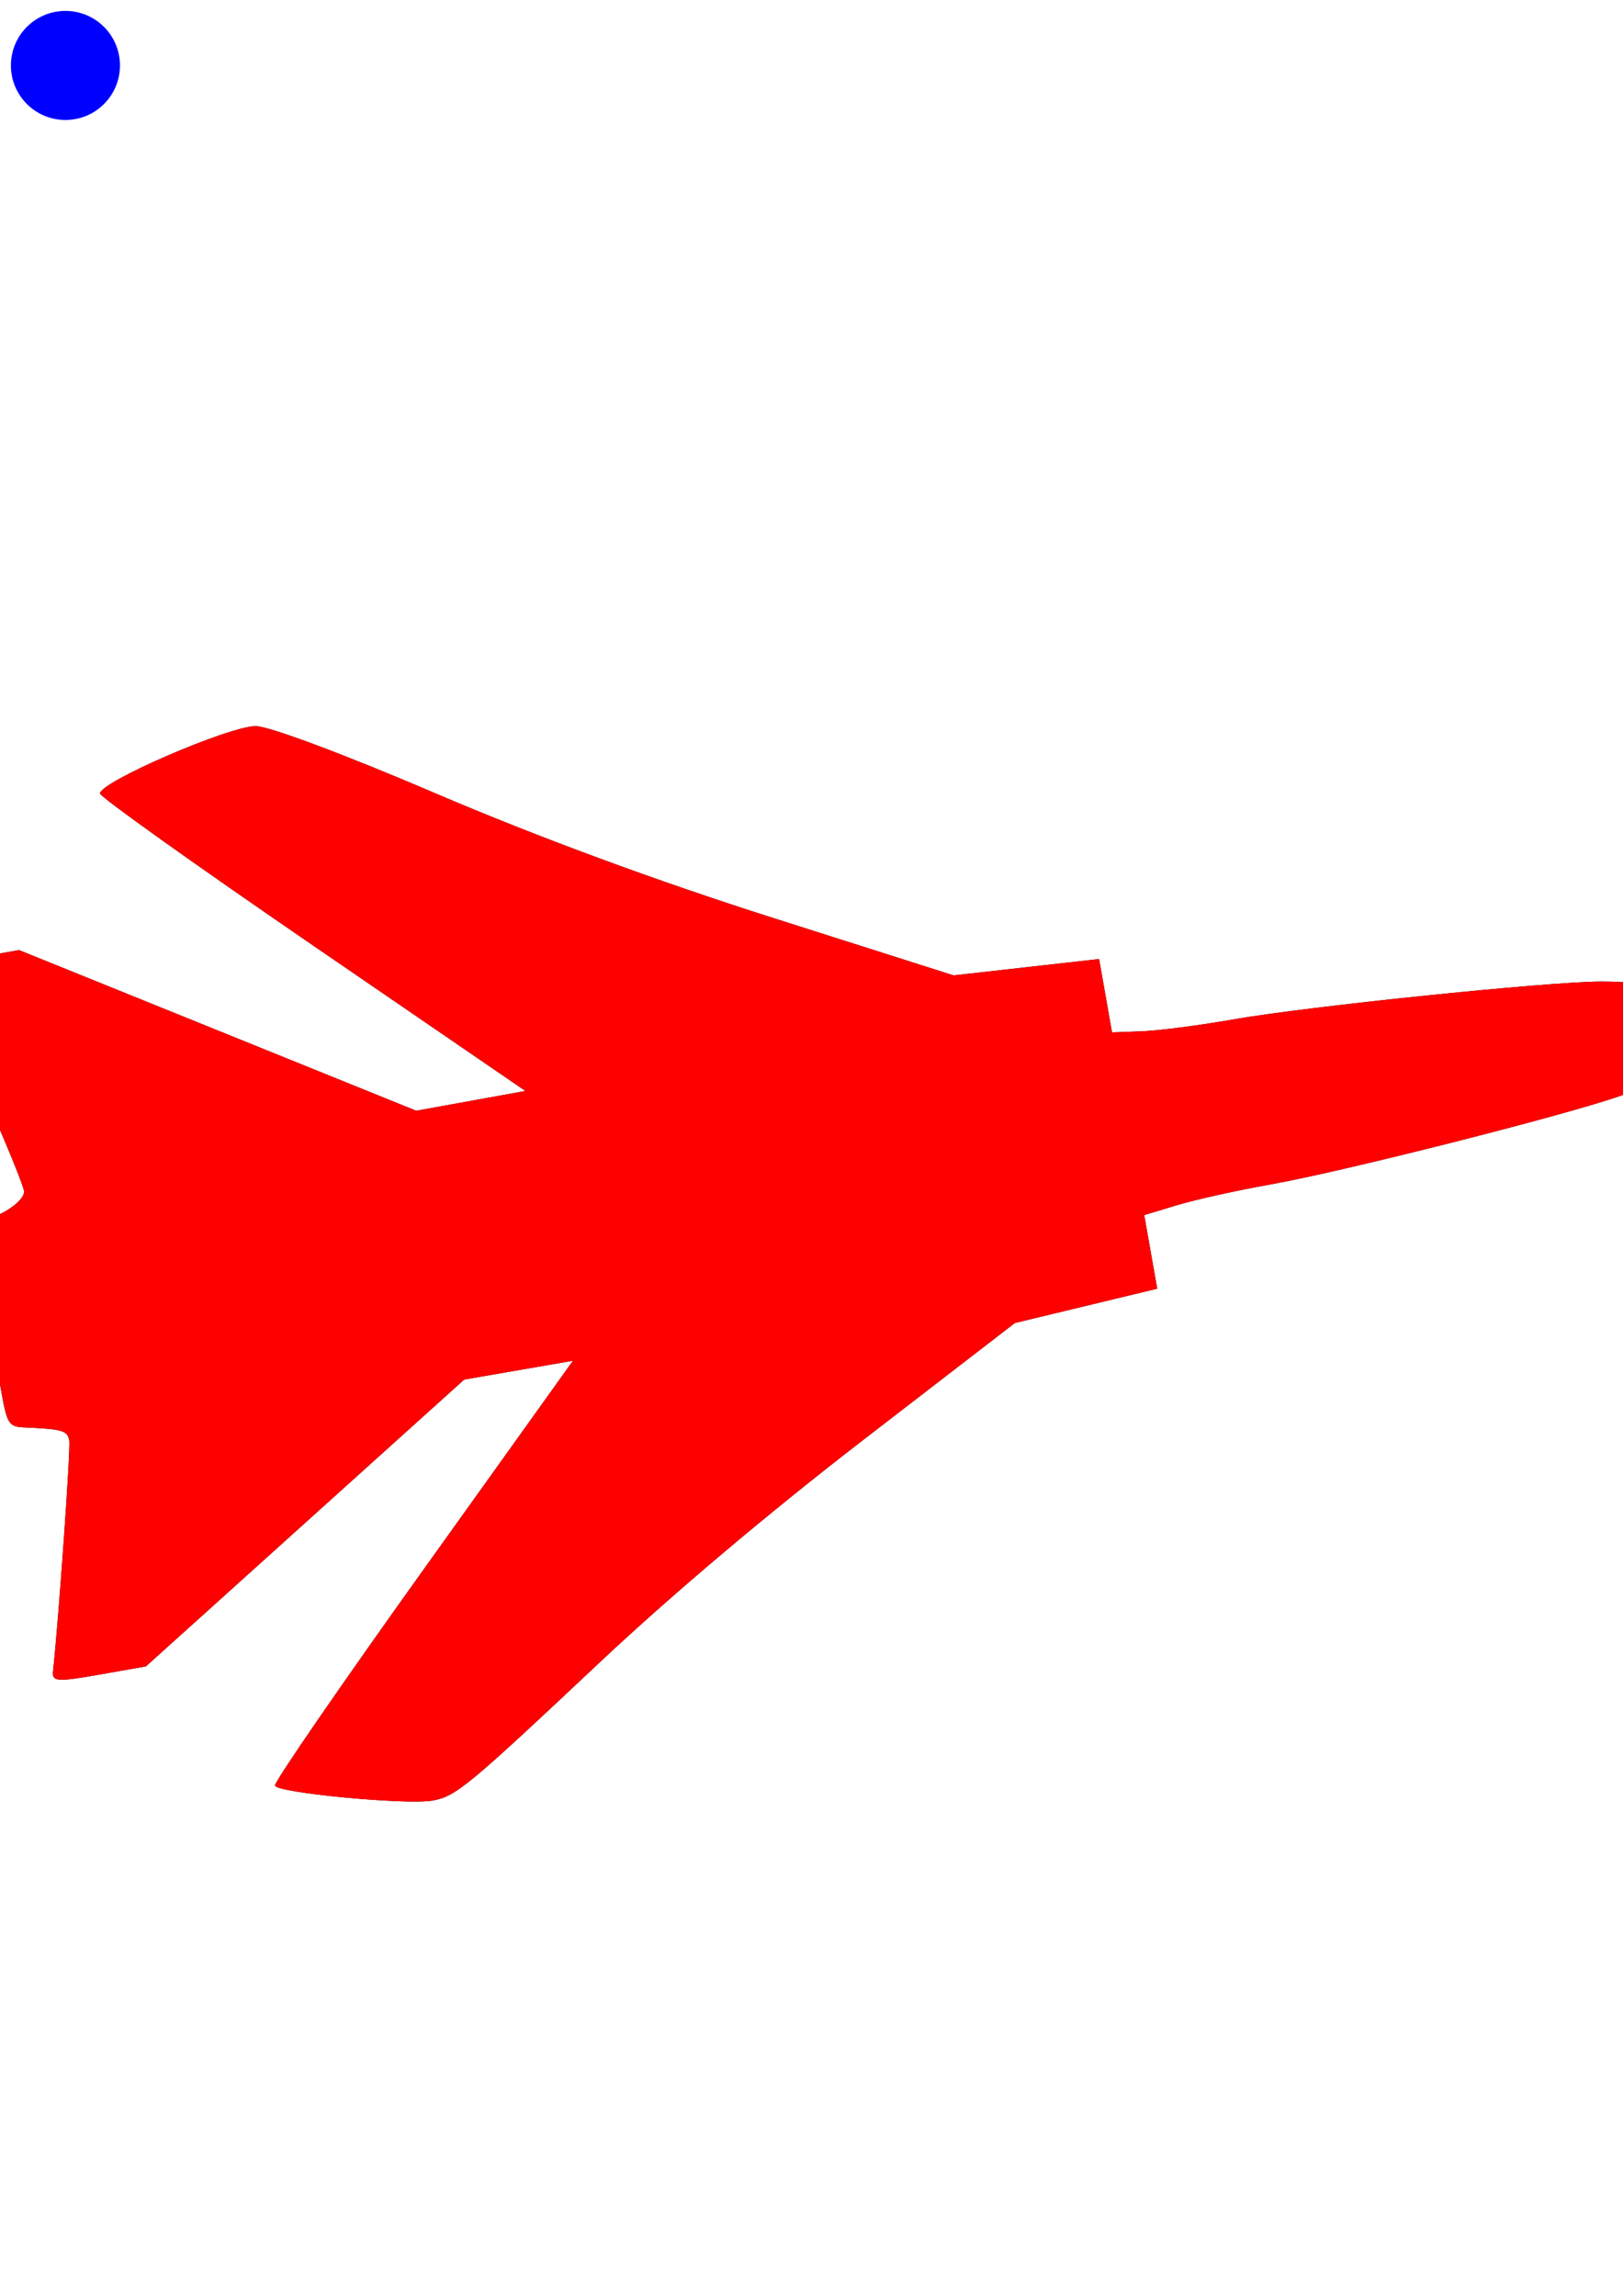 <?xml version="1.0"?>
<svg width="744.094" height="1052.362" xmlns="http://www.w3.org/2000/svg" xmlns:xsi="http://www.w3.org/2001/XMLSchema-instance" xsi:noNamespaceSchemaLocation="https://raw.githubusercontent.com/dumistoklus/svg-xsd-schema/master/svg.xsd https://raw.githubusercontent.com/dumistoklus/svg-xsd-schema/master/xlink.xsd https://raw.githubusercontent.com/dumistoklus/svg-xsd-schema/master/namespace.xsd">
    <title> Plane</title>
    <g><!-- Use with: https://marketplace.visualstudio.com/items?itemName=vitaliymaz.vscode-svg-previewer -->
        <title>Layer 1</title>
        <g transform="rotate(80 376.348 539.434)">
            <path fill="#000000" d="m372.745,979.436c-1.09,-13.513 -2.787,-30.875 -3.772,-38.582l-1.791,-14.013l-17.989,-0.877l-17.989,-0.877l-3.324,-11.888c-1.916,-6.853 -5.405,-12.289 -8.238,-12.835c-3.812,-0.734 -70.794,15.38 -104.351,25.103c-4.629,1.341 -5.206,-0.926 -5.165,-20.281l0.046,-21.791l52.069,-83.265l52.069,-83.265l-0.118,-25.433l-0.118,-25.433l-82.522,84.24c-45.387,46.332 -83.895,84.19 -85.574,84.129c-5.113,-0.185 -20.285,-63.822 -18.053,-75.721c1.131,-6.031 19.91,-37.888 44.626,-75.704c27.631,-42.277 56.907,-92.462 83.054,-142.371l40.382,-77.079l2.099,-33.503l2.099,-33.503l17.08,0l17.08,0l1.894,-13.817c1.042,-7.599 1.894,-26.4 1.894,-41.779c0,-34.038 7.95,-144.604 12.169,-169.245c3.604,-21.047 24.377,-96.786 26.545,-96.786c2.172,0 22.946,75.759 26.54,96.786c4.316,25.251 12.161,131.562 12.196,165.28c0.016,15.56 0.875,35.327 1.907,43.926l1.878,15.635l17.128,0l17.128,0l2.084,33.503l2.084,33.503l40.523,77.429c25.681,49.07 54.987,99.483 80.015,137.644c45.167,68.869 48.671,75.05 48.671,85.849c0,12.188 -15.918,69.829 -19.316,69.943c-1.661,0.056 -40.151,-37.802 -85.533,-84.129l-82.514,-84.231l-0.08,25.313l-0.08,25.313l52.069,83.265l52.069,83.265l0,21.911c0,19.458 -0.584,21.742 -5.212,20.401c-23.541,-6.821 -99.061,-25.693 -102.818,-25.693c-4.644,0 -5.712,2.119 -9.383,18.613c-1.754,7.883 -2.53,8.19 -20.739,8.19l-18.917,0l-1.808,14.146c-0.995,7.78 -2.7,25.202 -3.79,38.714c-1.09,13.513 -2.936,24.569 -4.103,24.569c-1.167,0 -3.013,-11.056 -4.103,-24.569z"/>
        </g>
        <g transform="rotate(80 376.348 539.434)">
            <path fill="#FF0000" d="m372.745,979.436c-1.09,-13.513 -2.787,-30.875 -3.772,-38.582l-1.791,-14.013l-17.989,-0.877l-17.989,-0.877l-3.324,-11.888c-1.916,-6.853 -5.405,-12.289 -8.238,-12.835c-3.812,-0.734 -70.794,15.38 -104.351,25.103c-4.629,1.341 -5.206,-0.926 -5.165,-20.281l0.046,-21.791l52.069,-83.265l52.069,-83.265l-0.118,-25.433l-0.118,-25.433l-82.522,84.24c-45.387,46.332 -83.895,84.19 -85.574,84.129c-5.113,-0.185 -20.285,-63.822 -18.053,-75.721c1.131,-6.031 19.91,-37.888 44.626,-75.704c27.631,-42.277 56.907,-92.462 83.054,-142.371l40.382,-77.079l2.099,-33.503l2.099,-33.503l17.08,0l17.08,0l1.894,-13.817c1.042,-7.599 1.894,-26.4 1.894,-41.779c0,-34.038 7.95,-144.604 12.169,-169.245c3.604,-21.047 24.377,-96.786 26.545,-96.786c2.172,0 22.946,75.759 26.54,96.786c4.316,25.251 12.161,131.562 12.196,165.28c0.016,15.56 0.875,35.327 1.907,43.926l1.878,15.635l17.128,0l17.128,0l2.084,33.503l2.084,33.503l40.523,77.429c25.681,49.07 54.987,99.483 80.015,137.644c45.167,68.869 48.671,75.05 48.671,85.849c0,12.188 -15.918,69.829 -19.316,69.943c-1.661,0.056 -40.151,-37.802 -85.533,-84.129l-82.514,-84.231l-0.08,25.313l-0.08,25.313l52.069,83.265l52.069,83.265l0,21.911c0,19.458 -0.584,21.742 -5.212,20.401c-23.541,-6.821 -99.061,-25.693 -102.818,-25.693c-4.644,0 -5.712,2.119 -9.383,18.613c-1.754,7.883 -2.53,8.19 -20.739,8.19l-18.917,0l-1.808,14.146c-0.995,7.78 -2.7,25.202 -3.79,38.714c-1.09,13.513 -2.936,24.569 -4.103,24.569c-1.167,0 -3.013,-11.056 -4.103,-24.569z"/>
            <animateTransform attributeName="transform" begin="0s" dur="20s" type="scale" from="0 0" to="1 1" repeatCount="indefinite"/>
        </g>
        <circle cx="30" cy="30" r="25" style="stroke: none; fill: #0000ff;">
            <set attributeName="r" attributeType="XML" to="100" begin="1s" dur="1s" repeatCount="4"/>
        </circle>
    </g>
</svg>